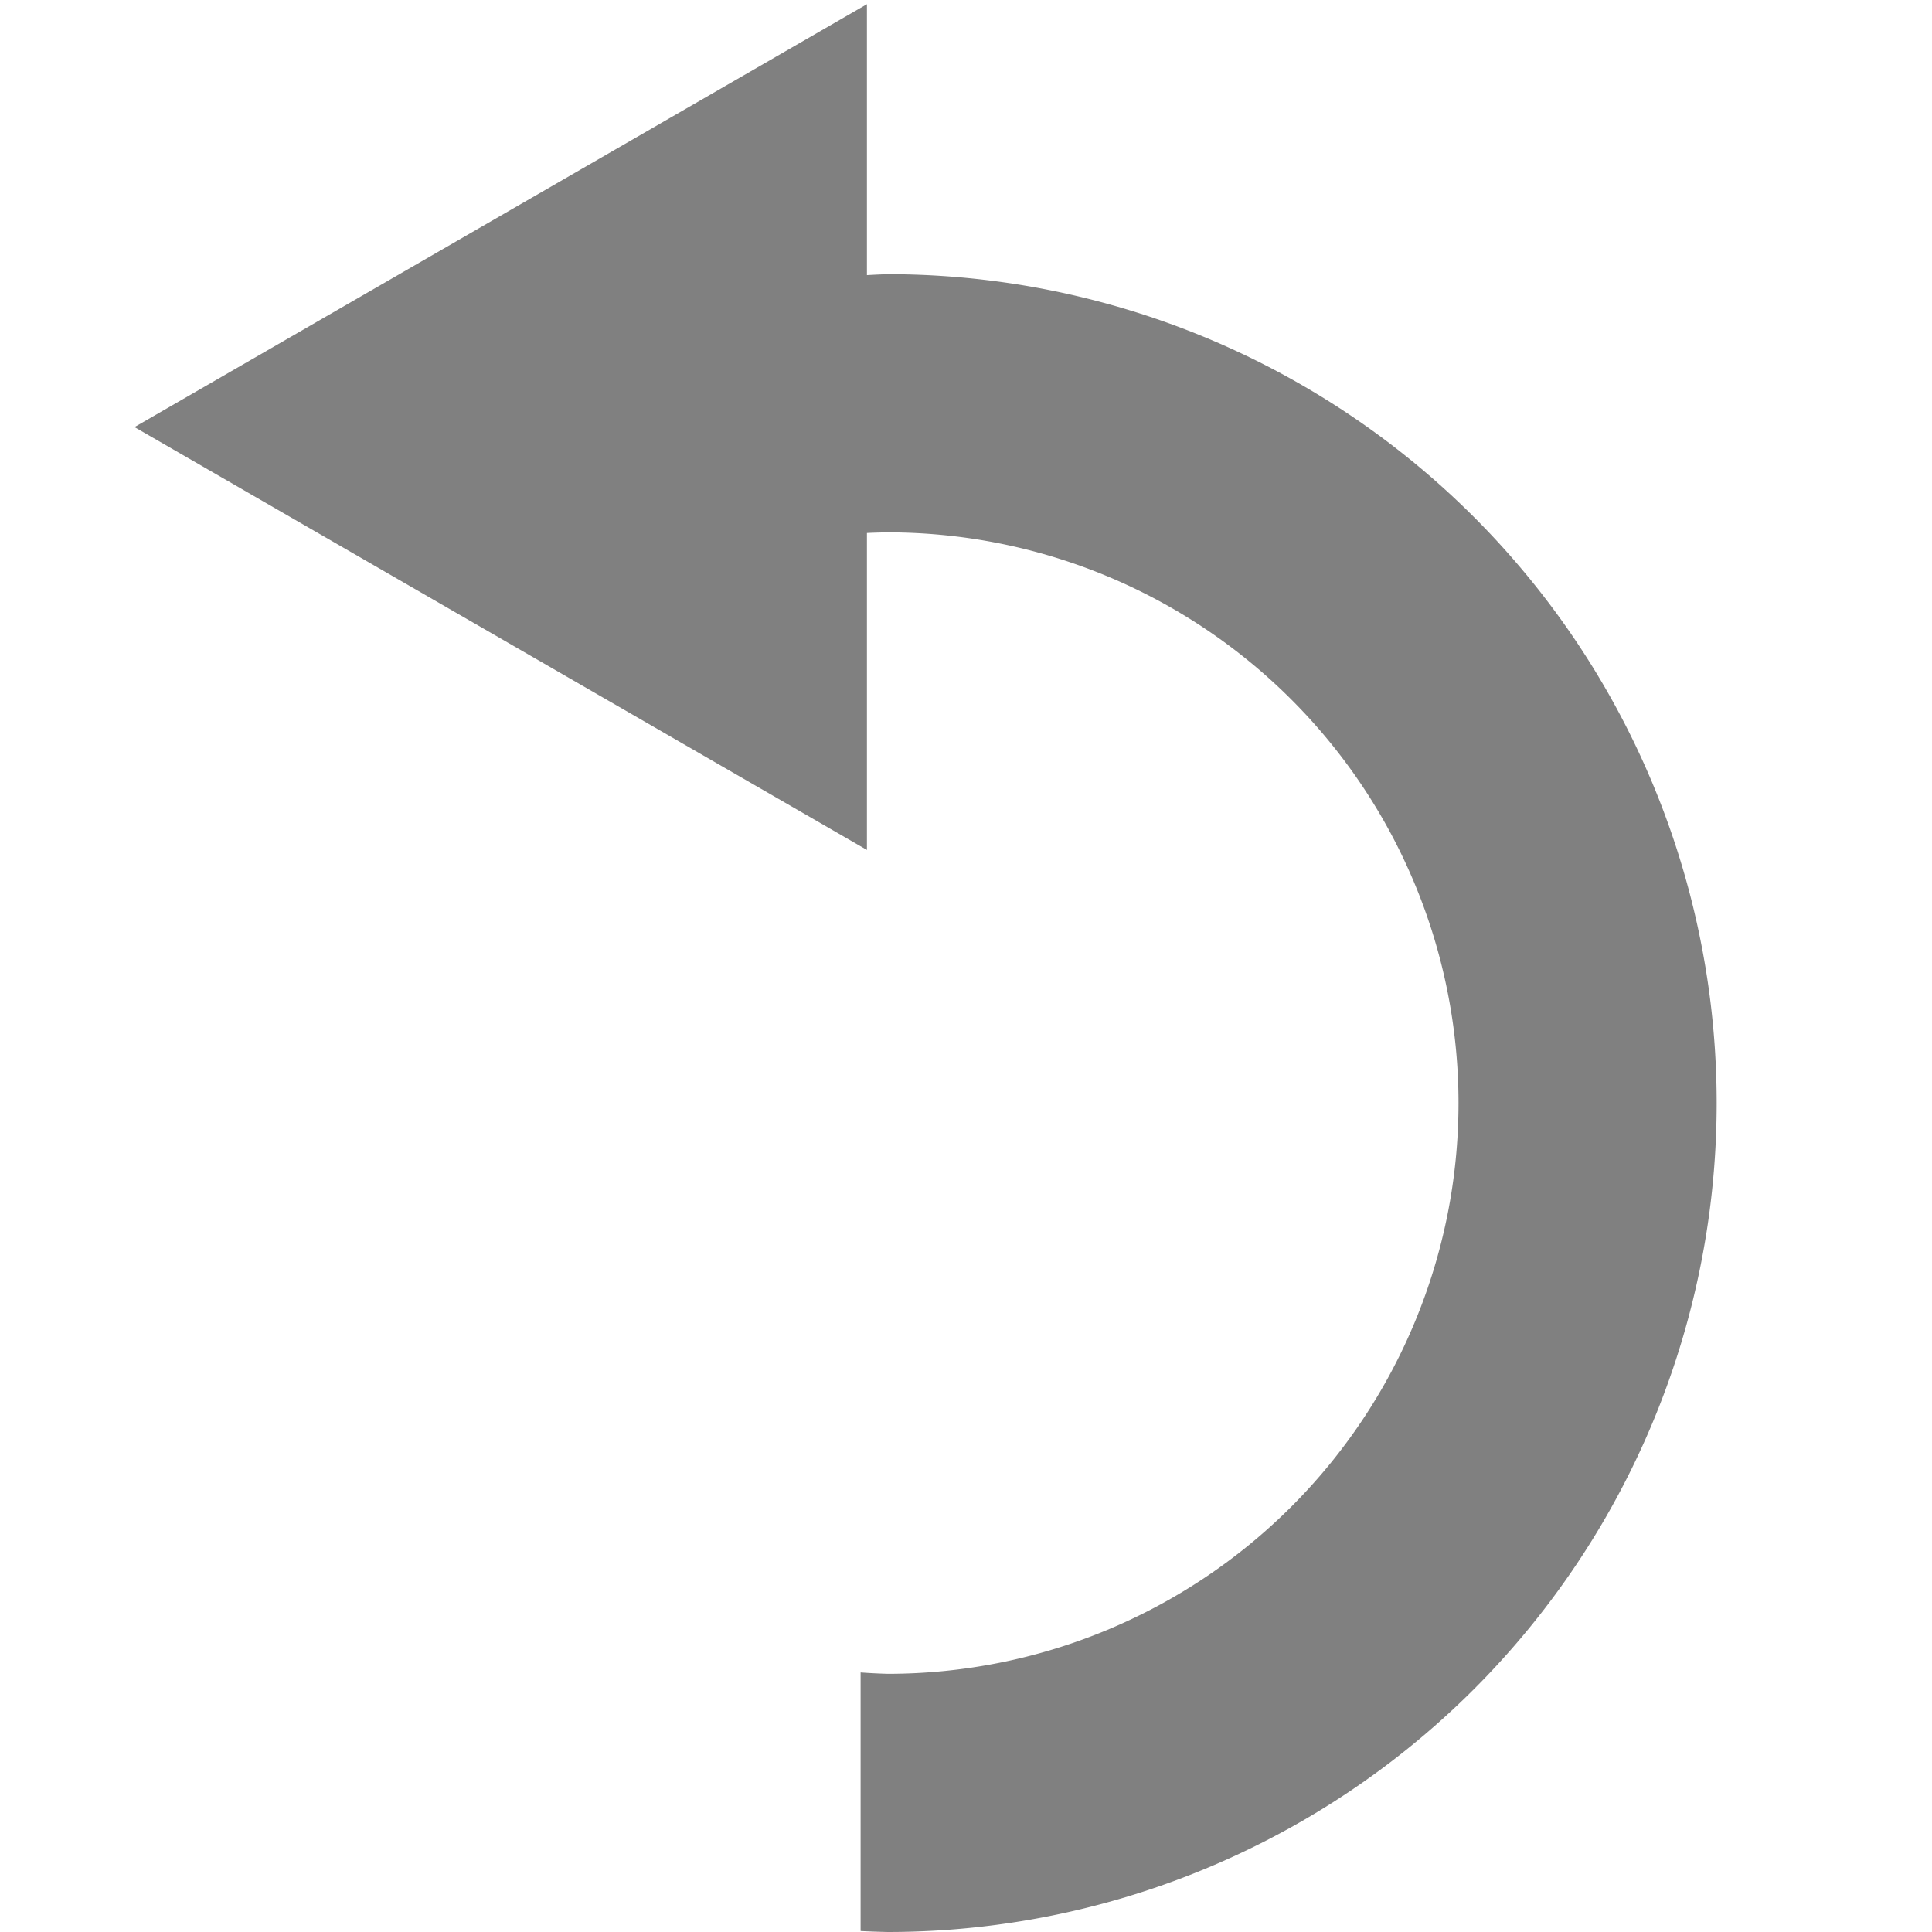 <?xml version="1.0" encoding="UTF-8" standalone="no"?>
<!-- Created with Inkscape (http://www.inkscape.org/) -->

<svg
   xmlns:dc="http://purl.org/dc/elements/1.1/"
   xmlns:cc="http://creativecommons.org/ns#"
   xmlns:rdf="http://www.w3.org/1999/02/22-rdf-syntax-ns#"
   xmlns:svg="http://www.w3.org/2000/svg"
   xmlns="http://www.w3.org/2000/svg"
   xmlns:sodipodi="http://sodipodi.sourceforge.net/DTD/sodipodi-0.dtd"
   xmlns:inkscape="http://www.inkscape.org/namespaces/inkscape"
   width="76mm"
   height="76mm"
   viewBox="0 0 76 76"
   version="1.1"
   id="svg1082"
   sodipodi:docname="arr-undo1-symbolic.svg"
   inkscape:version="0.92.2 (5c3e80d, 2017-08-06)">
  <defs
     id="defs1076" />
  <sodipodi:namedview
     id="base"
     pagecolor="#ffffff"
     bordercolor="#666666"
     borderopacity="1.0"
     inkscape:pageopacity="0.0"
     inkscape:pageshadow="2"
     inkscape:zoom="0.98994949"
     inkscape:cx="402.07246"
     inkscape:cy="-52.385834"
     inkscape:document-units="mm"
     inkscape:current-layer="layer1"
     showgrid="false"
     inkscape:window-width="1630"
     inkscape:window-height="988"
     inkscape:window-x="50"
     inkscape:window-y="0"
     inkscape:window-maximized="1"
     fit-margin-top="0"
     fit-margin-left="0"
     fit-margin-right="0"
     fit-margin-bottom="0" />
  <g
     inkscape:label="Layer 1"
     inkscape:groupmode="layer"
     id="layer1"
     transform="translate(-15.27,-16.539)">
    <path
       style="fill:#808080;fill-opacity:1;stroke:none;stroke-width:0.529;stroke-miterlimit:4;stroke-dasharray:none;stroke-opacity:1"
       d="m 50.165,27.325 a 32.607,32.607 0 0 0 -1.042,0.053 V 37.519 A 22.451,22.451 0 0 1 50.174,37.481 22.451,22.451 0 0 1 72.644,59.906 v 0.026 a 22.451,22.451 0 0 1 -22.444,22.45 22.451,22.451 0 0 1 -1.076,-0.054 v 10.173 a 32.607,32.607 0 0 0 1.078,0.038 32.607,32.607 0 0 0 32.597,-32.607 V 59.895 A 32.607,32.607 0 0 0 50.165,27.325 Z"
       id="path1627"
       inkscape:connector-curvature="0" />
    <path
       style="fill:#808080;fill-opacity:1;stroke:none;stroke-width:0.529;stroke-miterlimit:4;stroke-dasharray:none;stroke-opacity:1"
       d="m 141.358,27.325 a 32.607,32.607 0 0 0 -0.774,0.039 v 12.417 a 20.179,20.179 0 0 1 0.785,-0.028 20.179,20.179 0 0 1 20.196,20.156 v 0.023 a 20.179,20.179 0 0 1 -20.173,20.179 20.179,20.179 0 0 1 -0.808,-0.04 v 12.44 a 32.607,32.607 0 0 0 0.811,0.028 32.607,32.607 0 0 0 32.597,-32.607 v -0.037 a 32.607,32.607 0 0 0 -32.635,-32.57 z"
       id="path1627-3"
       inkscape:connector-curvature="0" />
    <path
       sodipodi:type="star"
       style="fill:#808080;fill-opacity:1;stroke:none;stroke-width:0.529;stroke-miterlimit:4;stroke-dasharray:none;stroke-opacity:1"
       id="path1679"
       sodipodi:sides="3"
       sodipodi:cx="39.76944"
       sodipodi:cy="33.338612"
       sodipodi:r1="19.208109"
       sodipodi:r2="9.6040535"
       sodipodi:arg1="-1.0471976"
       sodipodi:arg2="0"
       inkscape:flatsided="false"
       inkscape:rounded="0"
       inkscape:randomized="0"
       d="m 49.373,16.704 0,16.635 2e-6,16.635 -14.406,-8.317 -14.406,-8.317 14.406,-8.317 z"
       inkscape:transform-center-x="4.8020278"
       inkscape:transform-center-y="-1.5025608e-06" />
    <path
       sodipodi:type="star"
       style="fill:#808080;fill-opacity:1;stroke:none;stroke-width:0.529;stroke-miterlimit:4;stroke-dasharray:none;stroke-opacity:1"
       id="path1679-0"
       sodipodi:sides="3"
       sodipodi:cx="131.2205"
       sodipodi:cy="33.338612"
       sodipodi:r1="19.208111"
       sodipodi:r2="9.6040535"
       sodipodi:arg1="-1.0471976"
       sodipodi:arg2="0"
       inkscape:flatsided="false"
       inkscape:rounded="0"
       inkscape:randomized="0"
       d="m 140.825,16.704 0,16.635 0,16.635 -14.406,-8.317 -14.406,-8.317 14.406,-8.317 z"
       inkscape:transform-center-x="4.8020278"
       inkscape:transform-center-y="-1.5025608e-06" />
  </g>
</svg>
